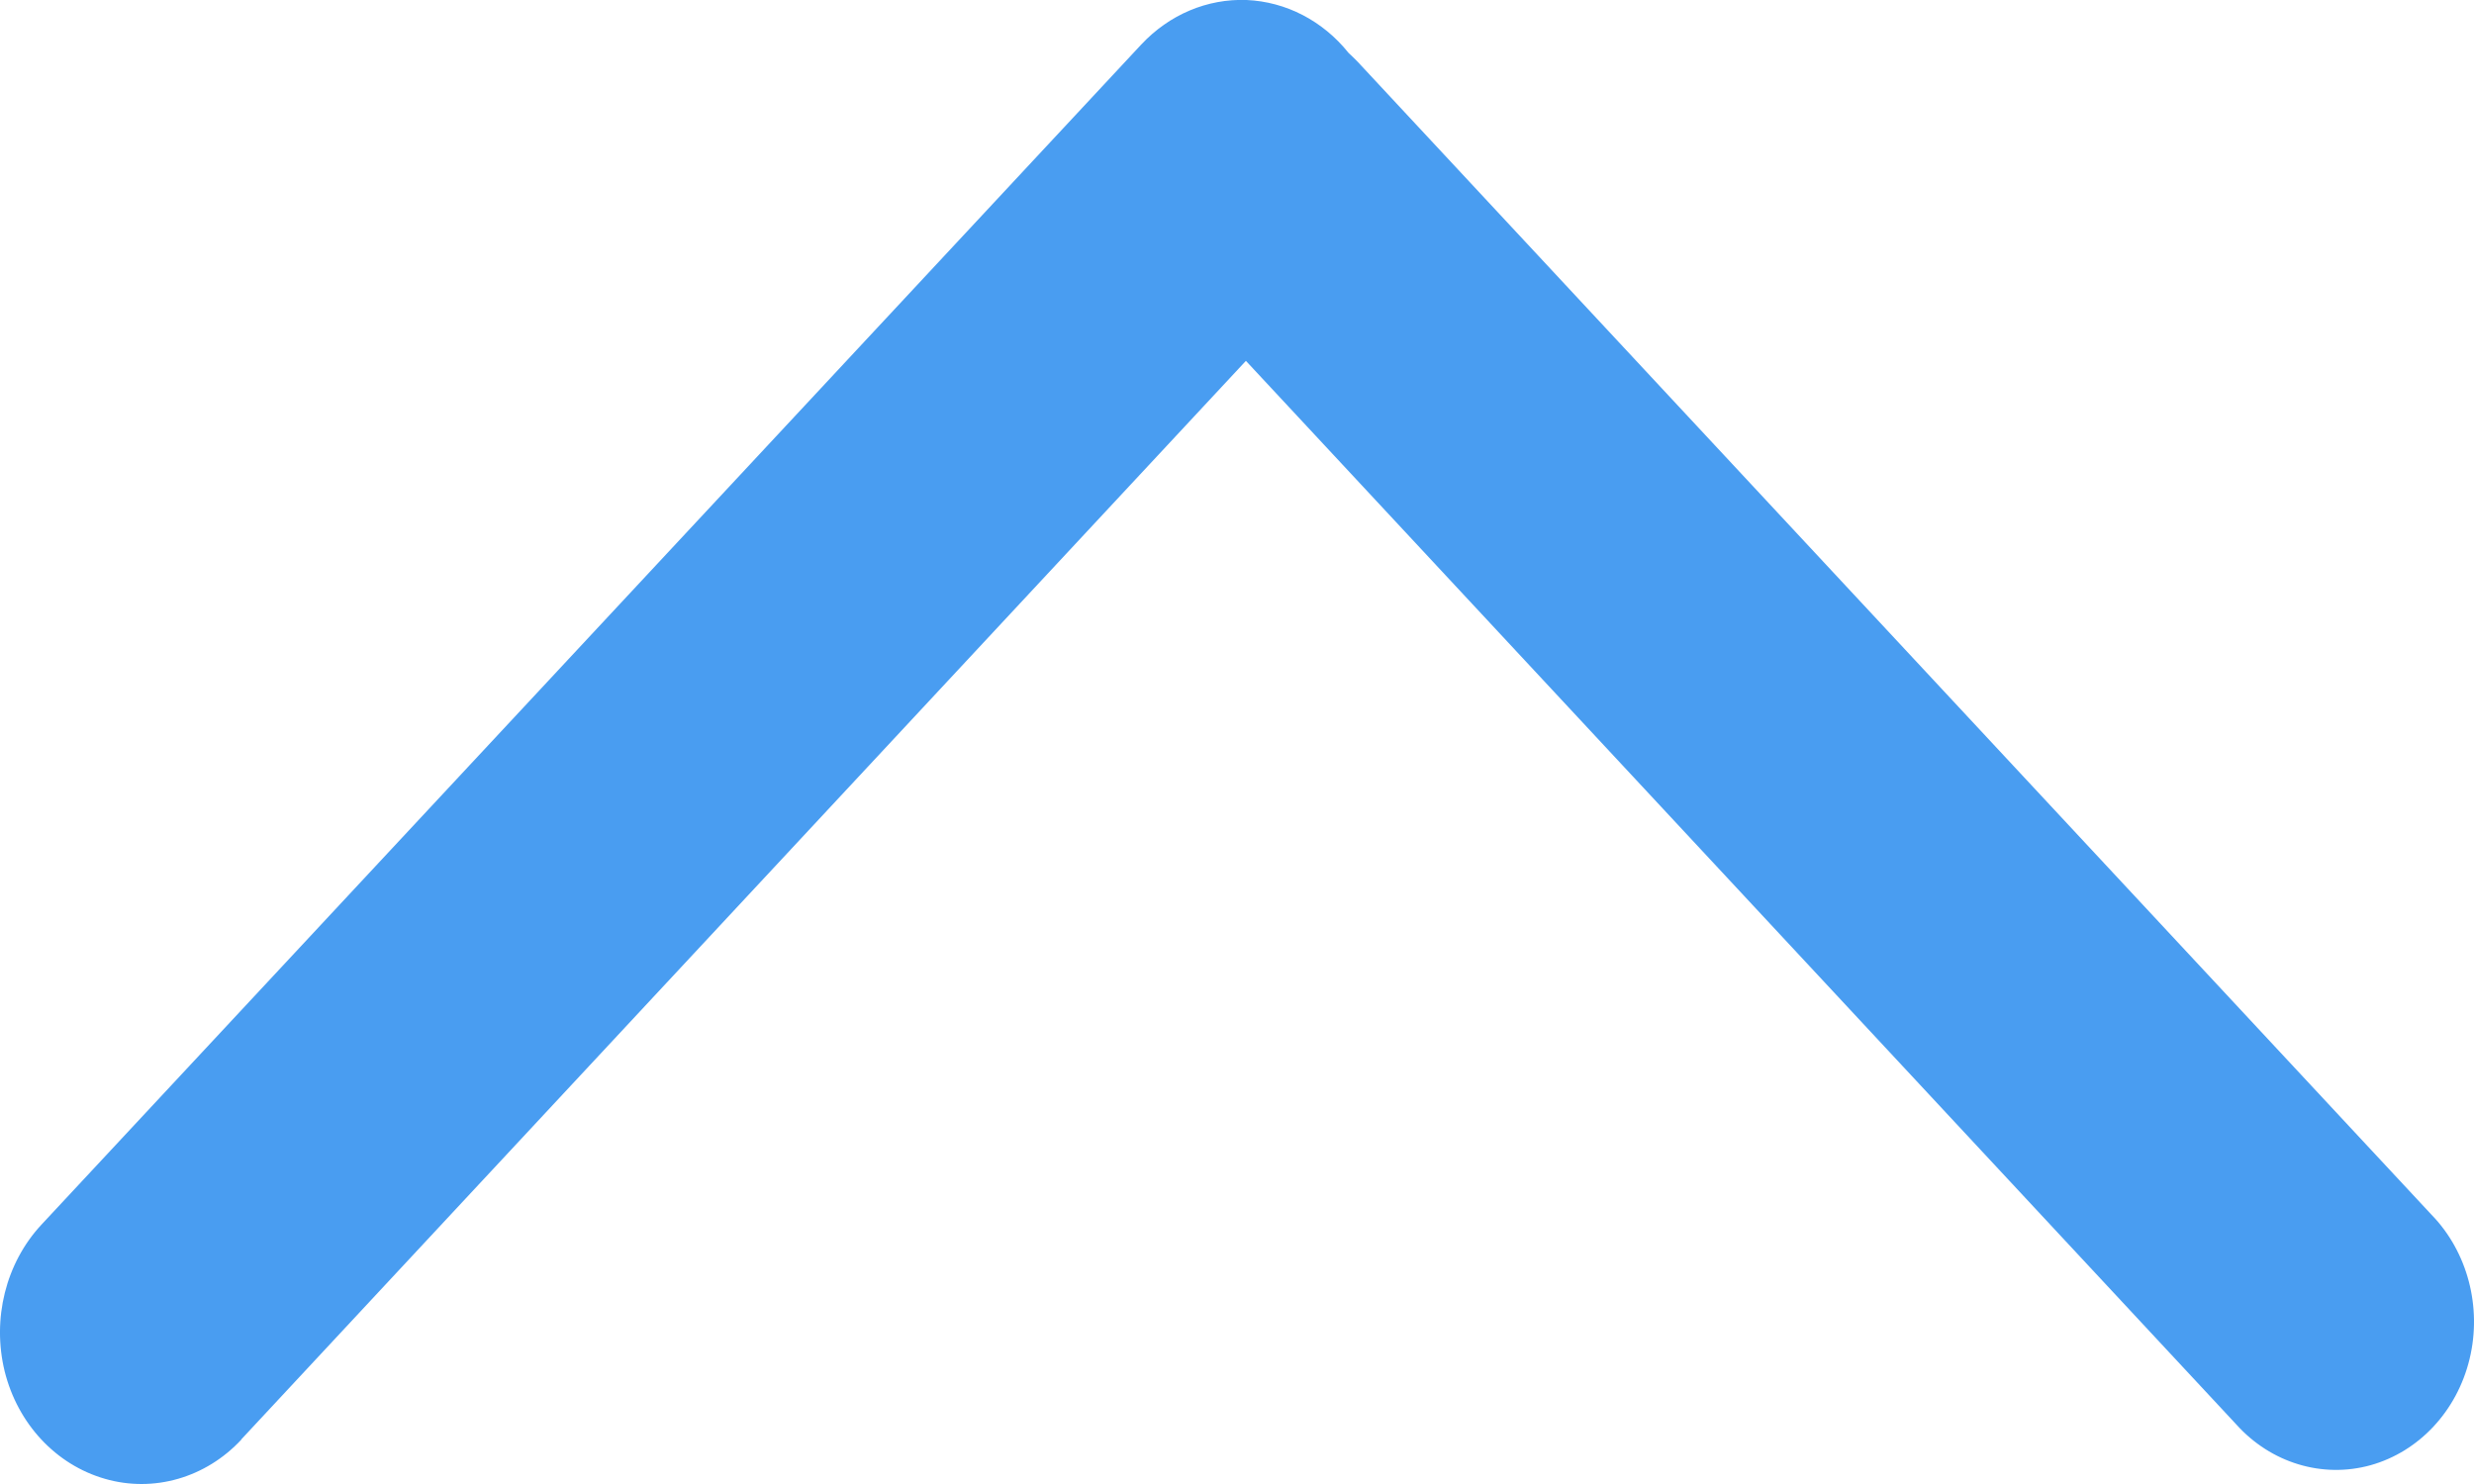 <?xml version="1.0" encoding="UTF-8"?>
<svg width="10px" height="6px" viewBox="0 0 10 6" version="1.1" xmlns="http://www.w3.org/2000/svg" xmlns:xlink="http://www.w3.org/1999/xlink">
    <!-- Generator: Sketch 45.2 (43514) - http://www.bohemiancoding.com/sketch -->
    <title>icon_收起</title>
    <desc>Created with Sketch.</desc>
    <defs></defs>
    <g id="01，已出帐单管理" stroke="none" stroke-width="1" fill="none" fill-rule="evenodd">
        <g id="06，账单详情" transform="translate(-1163, -706)" fill-rule="nonzero" fill="#499DF1">
            <g id="费用明细" transform="translate(192, 397)">
                <g id="展开" transform="translate(935, 301)">
                    <g id="icon_收起" transform="translate(41, 11) rotate(-180) translate(-41, -11) translate(36, 8)">
                        <path d="M9.025,0.18 L4.964,4.541 L0.961,0.241 C0.821,0.085 0.613,0.022 0.418,0.076 C0.222,0.131 0.069,0.295 0.018,0.505 C-0.033,0.715 0.026,0.939 0.172,1.089 L4.513,5.751 C4.525,5.763 4.537,5.775 4.549,5.786 C4.653,5.916 4.802,5.993 4.961,6 C5.12,6.006 5.274,5.941 5.387,5.82 L9.833,1.048 C9.977,0.893 10.033,0.667 9.981,0.455 C9.928,0.243 9.774,0.078 9.576,0.021 C9.379,-0.036 9.168,0.025 9.024,0.18 L9.025,0.18 Z" id="Shape"></path>
                    </g>
                </g>
            </g>
        </g>
    </g>
</svg>